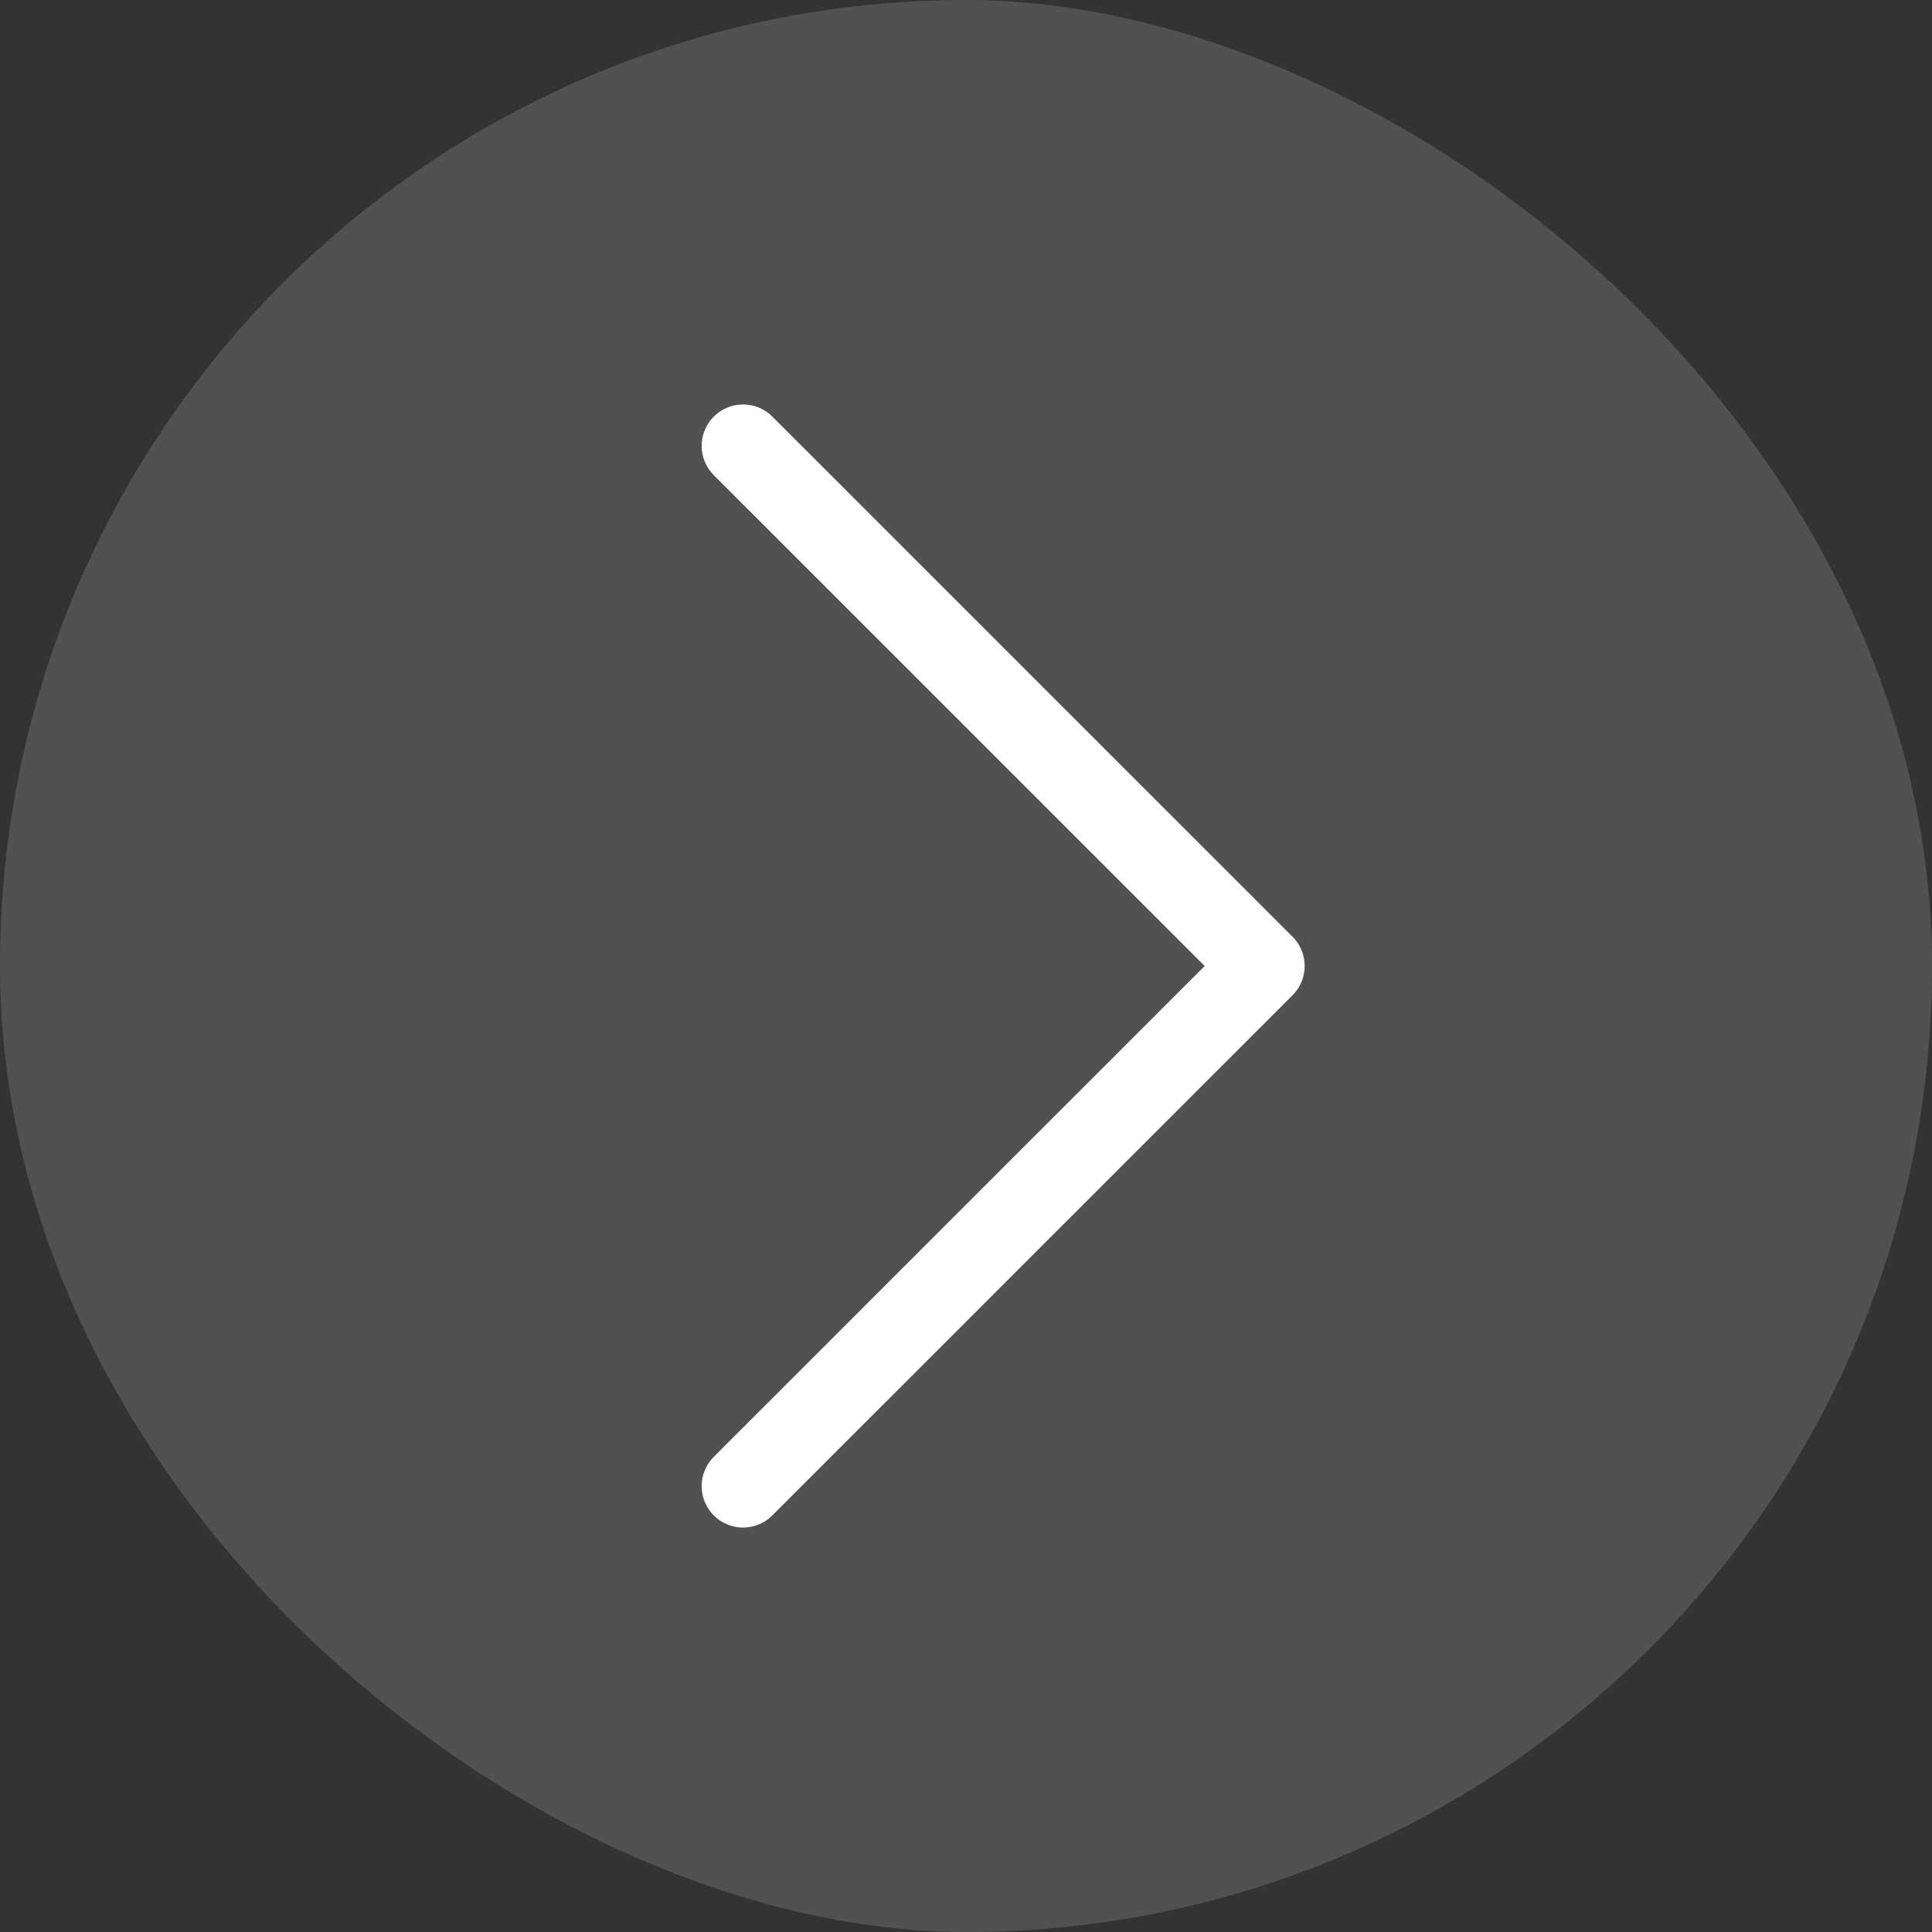 <svg width="28" height="28" viewBox="0 0 28 28" fill="none" xmlns="http://www.w3.org/2000/svg">
<rect x="0" y="0" width="28" height="28" fill="#333333" stroke="none"/>
<rect width="28" height="28" rx="14" transform="matrix(-4.37114e-08 1 1 4.37114e-08 0 0)" fill="white" fill-opacity="0.15"/>
<path d="M10.769 6.462L18.308 14L10.769 21.538" stroke="white" stroke-width="1.2" stroke-linecap="round" stroke-linejoin="round"/>
</svg>

